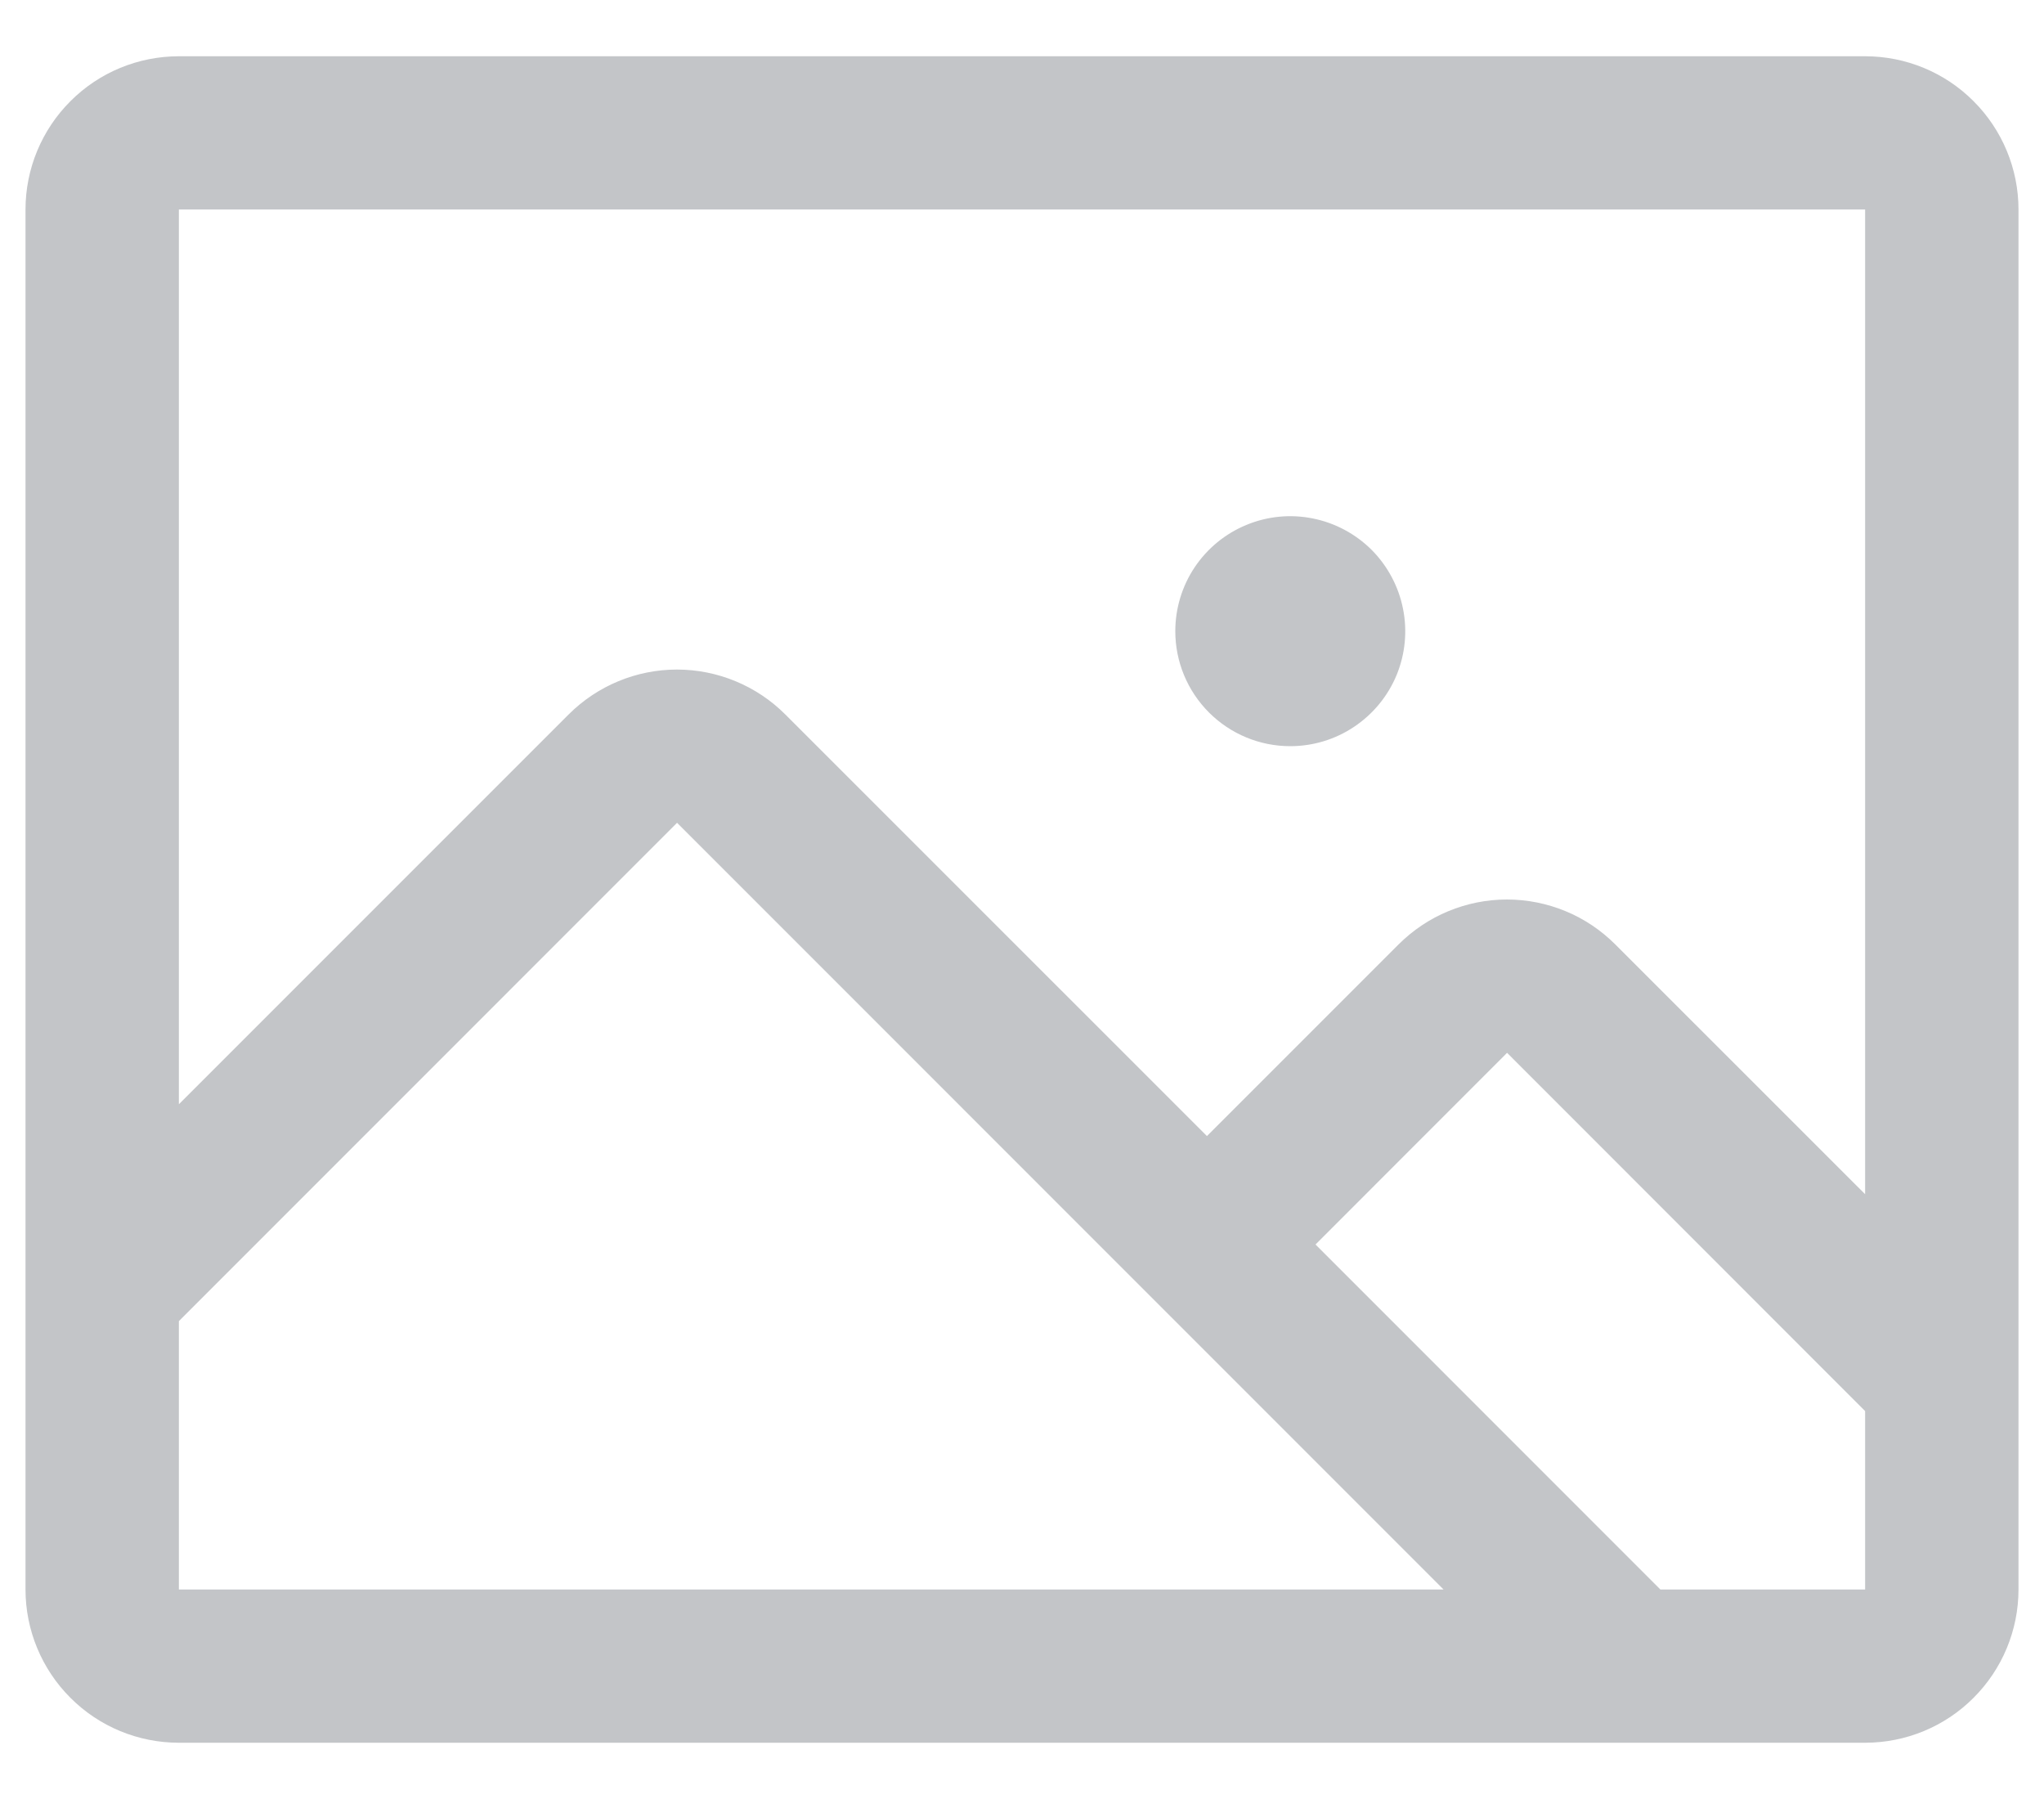<svg width="25" height="22" viewBox="0 0 25 22" fill="none" xmlns="http://www.w3.org/2000/svg">
    <path
        d="M22.812 0.688H2.188C1.69 0.688 1.213 0.885 0.862 1.237C0.51 1.588 0.312 2.065 0.312 2.562V19.438C0.312 19.935 0.51 20.412 0.862 20.763C1.213 21.115 1.69 21.312 2.188 21.312H22.812C23.31 21.312 23.787 21.115 24.138 20.763C24.49 20.412 24.688 19.935 24.688 19.438V2.562C24.688 2.065 24.49 1.588 24.138 1.237C23.787 0.885 23.31 0.688 22.812 0.688ZM22.812 2.562V14.604L19.757 11.55C19.583 11.376 19.377 11.237 19.149 11.143C18.922 11.049 18.678 11 18.431 11C18.185 11 17.941 11.049 17.714 11.143C17.486 11.237 17.28 11.376 17.105 11.55L14.762 13.893L9.605 8.737C9.254 8.386 8.777 8.188 8.28 8.188C7.783 8.188 7.306 8.386 6.955 8.737L2.188 13.504V2.562H22.812ZM2.188 16.156L8.281 10.062L17.656 19.438H2.188V16.156ZM22.812 19.438H20.308L16.09 15.219L18.433 12.875L22.812 17.256V19.438ZM14.375 7.719C14.375 7.441 14.457 7.169 14.612 6.937C14.767 6.706 14.986 6.526 15.243 6.42C15.5 6.313 15.783 6.285 16.056 6.34C16.328 6.394 16.579 6.528 16.776 6.724C16.972 6.921 17.106 7.172 17.16 7.444C17.215 7.717 17.187 8 17.081 8.257C16.974 8.514 16.794 8.733 16.562 8.888C16.331 9.043 16.059 9.125 15.781 9.125C15.408 9.125 15.051 8.977 14.787 8.713C14.523 8.449 14.375 8.092 14.375 7.719Z"
        fill="#C3C5C8" />
</svg>